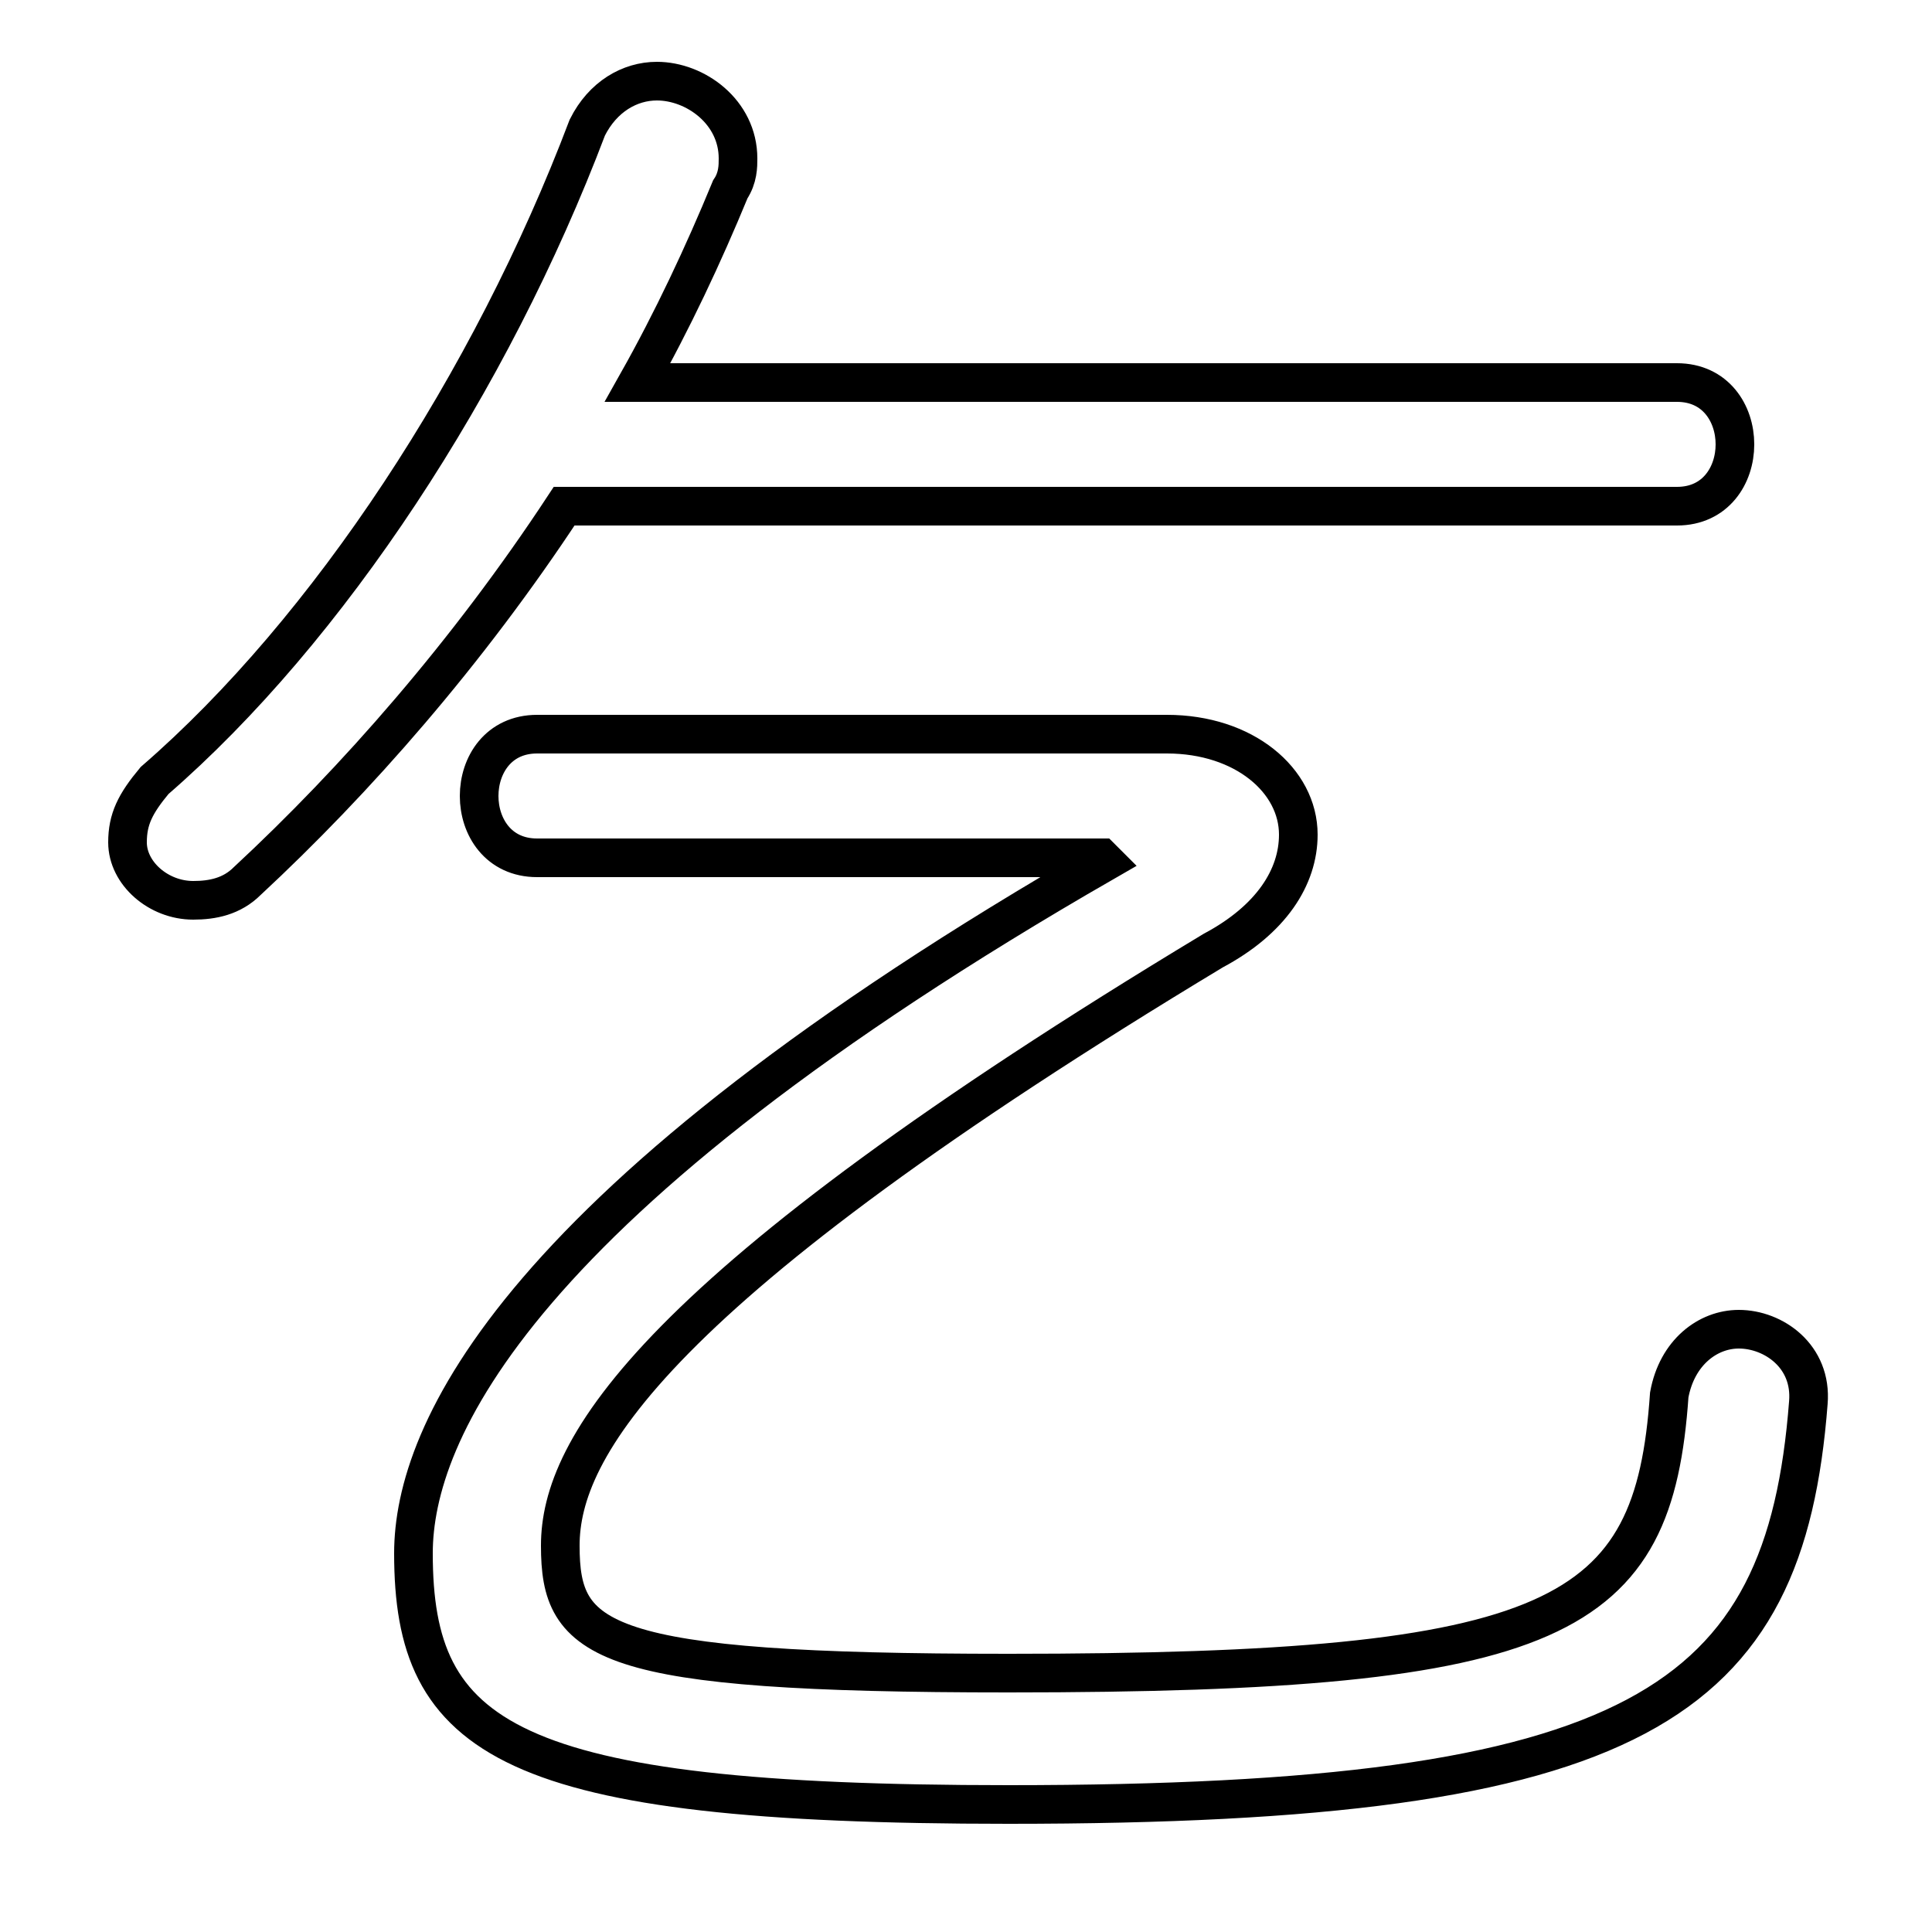 <svg xmlns="http://www.w3.org/2000/svg" viewBox="0 -44.0 50.0 50.0">
    <rect x="0" y="-44.0" width="50.0" height="50.0" fill="#808080" stroke="none"/>
    <g transform="scale(1, -1)">
        <!-- ボディの枠 -->
        <rect x="0" y="-6.0" width="50.0" height="50.0"
            stroke="white" fill="white"/>
        <!-- グリフ座標系の原点 -->
        <circle cx="0" cy="0" r="5" fill="white"/>
        <!-- グリフのアウトライン -->
        <g style="fill:none;stroke:#000000;stroke-width:1;">
<path d="M 13.9 25.0 C 12.9 25.0 12.4 24.2 12.4 23.4 C 12.4 22.6 12.9 21.8 13.9 21.8 L 28.5 21.8 L 28.6 21.7 C 13.3 12.9 10.7 6.9 10.7 3.8 C 10.7 -1.0 13.1 -2.7 26.1 -2.7 C 42.4 -2.7 46.2 -0.1 46.8 7.7 C 46.9 8.9 45.9 9.6 45.0 9.6 C 44.2 9.6 43.4 9.0 43.2 7.9 C 42.8 2.1 40.4 0.7 26.1 0.7 C 15.5 0.7 14.5 1.5 14.5 4.0 C 14.5 6.5 16.8 10.6 31.4 19.4 C 32.9 20.2 33.6 21.3 33.6 22.4 C 33.6 23.8 32.2 25.0 30.2 25.0 Z M 43.4 30.9 C 44.4 30.9 44.9 31.7 44.9 32.5 C 44.9 33.3 44.4 34.1 43.4 34.1 L 16.5 34.1 C 17.4 35.7 18.2 37.4 18.9 39.1 C 19.1 39.4 19.1 39.7 19.1 39.9 C 19.1 41.1 18.0 41.9 17.0 41.9 C 16.3 41.9 15.6 41.5 15.2 40.7 C 12.7 34.1 8.5 27.7 4.0 23.8 C 3.5 23.2 3.3 22.8 3.3 22.2 C 3.3 21.4 4.1 20.7 5.0 20.7 C 5.5 20.7 6.0 20.8 6.4 21.2 C 9.2 23.8 12.1 27.1 14.6 30.9 Z"/>
</g>
</g>
</svg>